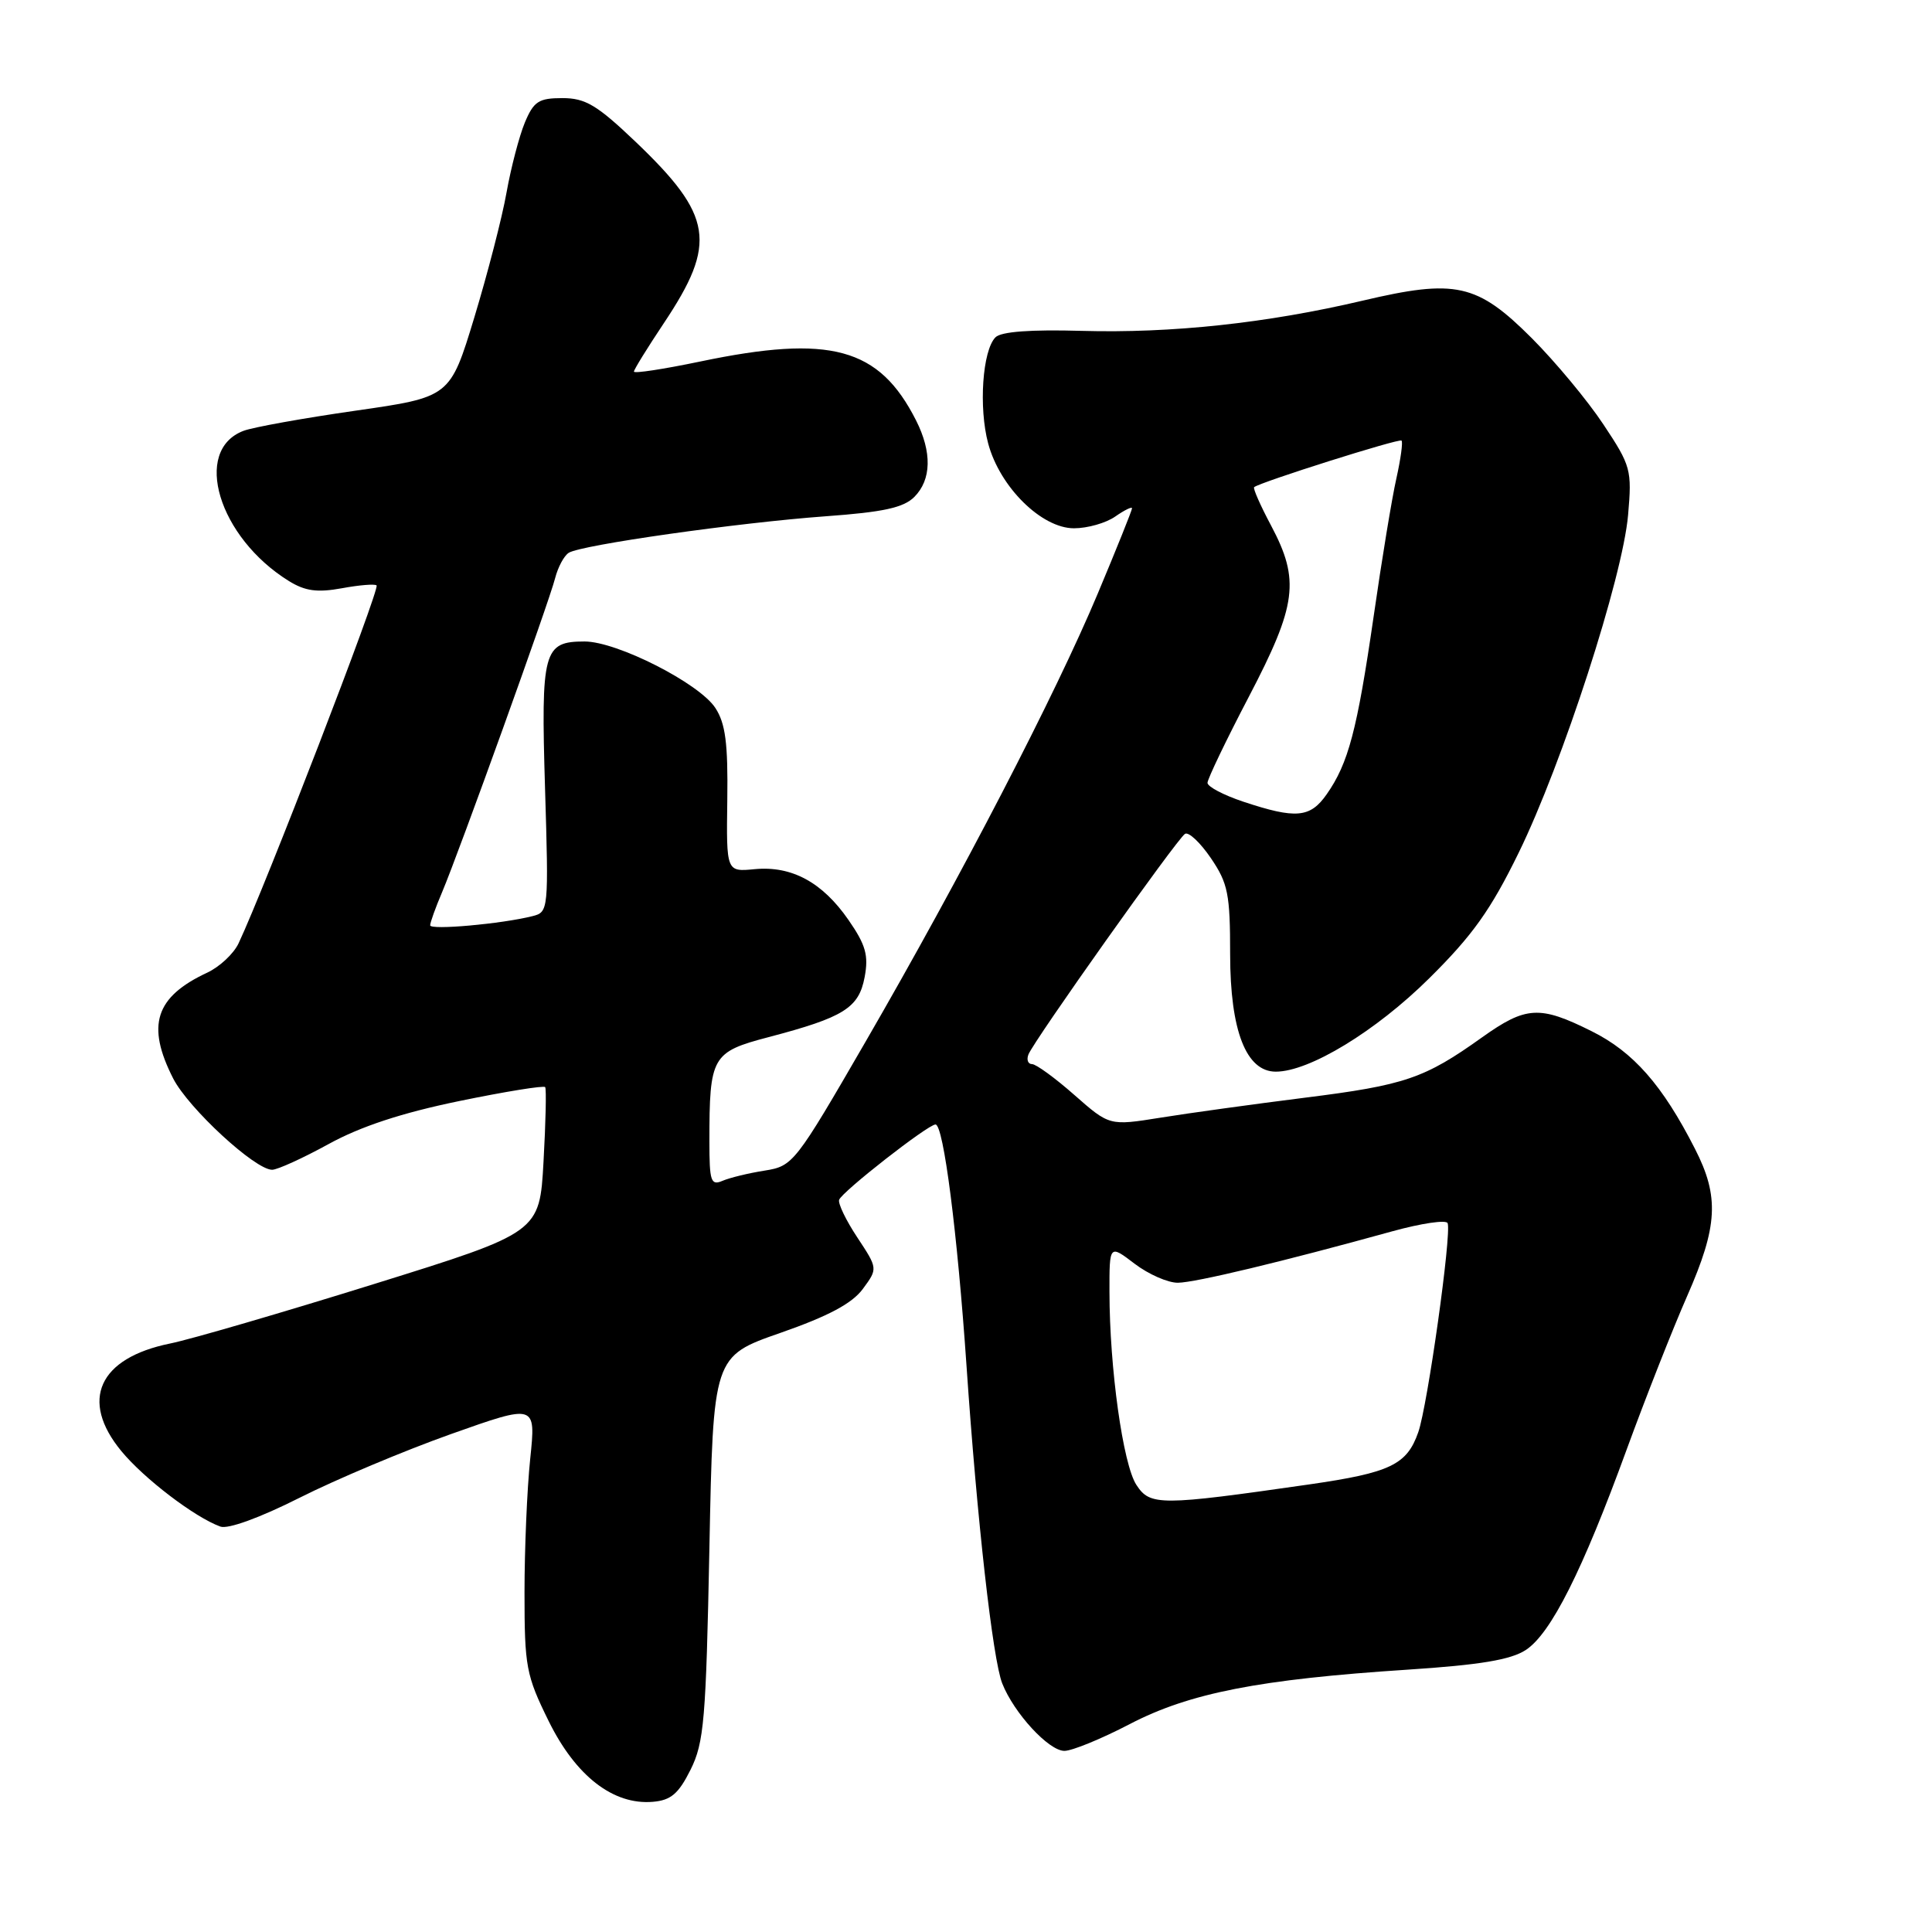 <?xml version="1.0" encoding="UTF-8" standalone="no"?>
<!DOCTYPE svg PUBLIC "-//W3C//DTD SVG 1.1//EN" "http://www.w3.org/Graphics/SVG/1.1/DTD/svg11.dtd" >
<svg xmlns="http://www.w3.org/2000/svg" xmlns:xlink="http://www.w3.org/1999/xlink" version="1.1" viewBox="0 0 256 256">
 <g >
 <path fill="currentColor"
d=" M 91.50 234.50 C 93.29 230.91 93.55 227.90 94.00 205.11 C 94.50 179.72 94.50 179.72 103.42 176.61 C 109.75 174.40 112.91 172.72 114.33 170.79 C 116.32 168.09 116.32 168.09 113.60 163.97 C 112.10 161.71 111.02 159.46 111.19 158.98 C 111.57 157.90 122.96 149.00 123.96 149.00 C 125.02 149.00 126.86 163.36 128.07 181.00 C 129.46 201.37 131.54 219.87 132.80 223.06 C 134.35 226.99 138.96 232.00 141.04 232.00 C 142.06 232.00 145.96 230.40 149.70 228.45 C 157.59 224.34 166.84 222.52 186.50 221.24 C 196.13 220.61 200.19 219.93 202.18 218.63 C 205.51 216.44 209.68 208.15 215.55 192.05 C 218.05 185.21 221.65 176.07 223.55 171.75 C 227.63 162.47 227.84 158.57 224.59 152.22 C 220.29 143.78 216.43 139.39 210.90 136.64 C 204.01 133.20 202.20 133.31 196.36 137.47 C 188.76 142.90 186.17 143.79 172.91 145.45 C 166.09 146.31 157.46 147.50 153.76 148.10 C 147.01 149.18 147.01 149.18 142.36 145.09 C 139.81 142.84 137.28 141.00 136.75 141.00 C 136.22 141.00 136.00 140.43 136.27 139.73 C 136.97 137.92 155.97 111.14 157.02 110.49 C 157.50 110.19 159.04 111.64 160.45 113.71 C 162.72 117.05 163.00 118.46 163.00 126.48 C 163.01 136.58 165.12 142.00 169.05 142.00 C 173.49 142.00 182.29 136.65 189.37 129.64 C 195.12 123.95 197.53 120.57 201.23 113.00 C 207.05 101.09 215.01 76.51 215.73 68.24 C 216.25 62.26 216.11 61.73 212.46 56.24 C 210.37 53.08 206.10 47.95 202.98 44.82 C 195.72 37.56 192.89 36.93 180.55 39.84 C 167.89 42.82 155.24 44.18 143.28 43.84 C 136.59 43.65 132.66 43.94 131.91 44.69 C 130.18 46.42 129.66 54.01 130.94 58.77 C 132.49 64.55 138.02 70.00 142.31 70.00 C 144.10 70.00 146.56 69.30 147.78 68.44 C 149.00 67.59 150.00 67.10 150.00 67.35 C 150.00 67.61 147.96 72.69 145.46 78.65 C 139.87 91.99 127.36 116.14 114.71 138.00 C 105.36 154.16 105.08 154.51 101.33 155.11 C 99.22 155.44 96.71 156.05 95.75 156.46 C 94.19 157.13 94.00 156.55 94.00 151.23 C 94.00 139.96 94.32 139.40 101.86 137.42 C 111.82 134.80 113.80 133.56 114.57 129.47 C 115.11 126.59 114.72 125.21 112.43 121.90 C 108.97 116.90 104.90 114.70 99.99 115.17 C 96.24 115.53 96.24 115.53 96.37 105.98 C 96.47 98.50 96.13 95.86 94.79 93.81 C 92.66 90.54 81.76 85.00 77.46 85.00 C 72.00 85.00 71.67 86.23 72.22 104.45 C 72.71 120.60 72.68 120.86 70.57 121.39 C 66.45 122.43 57.00 123.27 57.00 122.61 C 57.00 122.24 57.71 120.26 58.58 118.22 C 60.84 112.87 72.78 79.72 73.56 76.60 C 73.93 75.16 74.73 73.65 75.36 73.25 C 76.99 72.21 97.76 69.26 109.40 68.41 C 117.04 67.86 119.73 67.27 121.15 65.85 C 123.43 63.57 123.51 59.91 121.38 55.70 C 116.49 46.05 110.04 44.29 92.75 47.91 C 87.94 48.91 84.00 49.52 84.00 49.24 C 84.00 48.97 85.79 46.08 87.97 42.81 C 95.05 32.20 94.48 28.58 84.18 18.75 C 79.11 13.92 77.57 13.00 74.52 13.00 C 71.38 13.00 70.72 13.43 69.54 16.25 C 68.80 18.04 67.71 22.20 67.12 25.50 C 66.54 28.80 64.61 36.25 62.85 42.06 C 59.64 52.62 59.64 52.62 47.09 54.42 C 40.19 55.41 33.52 56.61 32.26 57.09 C 25.46 59.68 28.95 71.21 38.28 76.99 C 40.43 78.32 42.03 78.54 45.28 77.95 C 47.60 77.52 49.68 77.35 49.90 77.57 C 50.37 78.03 35.06 117.70 31.61 125.00 C 30.96 126.38 29.09 128.12 27.46 128.88 C 20.56 132.10 19.36 135.86 22.95 142.91 C 24.97 146.85 33.79 155.00 36.06 155.00 C 36.76 155.00 40.12 153.47 43.53 151.60 C 47.76 149.27 53.22 147.47 60.83 145.90 C 66.94 144.64 72.08 143.81 72.24 144.05 C 72.41 144.30 72.31 148.73 72.02 153.91 C 71.50 163.31 71.50 163.31 49.50 170.16 C 37.40 173.93 25.27 177.47 22.55 178.02 C 13.08 179.94 10.53 185.55 16.08 192.28 C 19.08 195.92 25.80 201.05 29.20 202.28 C 30.21 202.65 34.44 201.11 39.70 198.46 C 44.54 196.02 53.57 192.22 59.76 190.02 C 71.01 186.03 71.01 186.03 70.26 193.26 C 69.84 197.24 69.50 205.24 69.50 211.02 C 69.50 220.85 69.71 221.98 72.70 228.05 C 76.29 235.34 81.26 239.19 86.50 238.75 C 88.89 238.55 89.91 237.69 91.50 234.50 Z  M 150.58 196.76 C 148.80 194.05 147.02 181.28 147.01 171.20 C 147.00 164.90 147.00 164.90 150.34 167.45 C 152.18 168.85 154.77 169.99 156.09 169.97 C 158.41 169.94 169.86 167.20 184.50 163.15 C 188.35 162.09 191.65 161.60 191.82 162.08 C 192.36 163.51 189.16 186.26 187.93 189.77 C 186.42 194.09 184.23 195.14 173.50 196.69 C 153.67 199.54 152.40 199.54 150.58 196.76 Z  M 164.75 106.23 C 162.14 105.36 160.00 104.24 160.00 103.73 C 160.00 103.23 162.47 98.07 165.50 92.28 C 171.84 80.14 172.26 76.86 168.43 69.65 C 167.01 66.99 166.00 64.69 166.18 64.55 C 167.00 63.88 185.40 58.06 185.71 58.38 C 185.91 58.57 185.60 60.82 185.03 63.38 C 184.45 65.93 183.09 74.18 182.01 81.71 C 179.82 96.79 178.67 101.14 175.79 105.25 C 173.60 108.38 171.71 108.54 164.75 106.23 Z "/>
</g>
</svg>